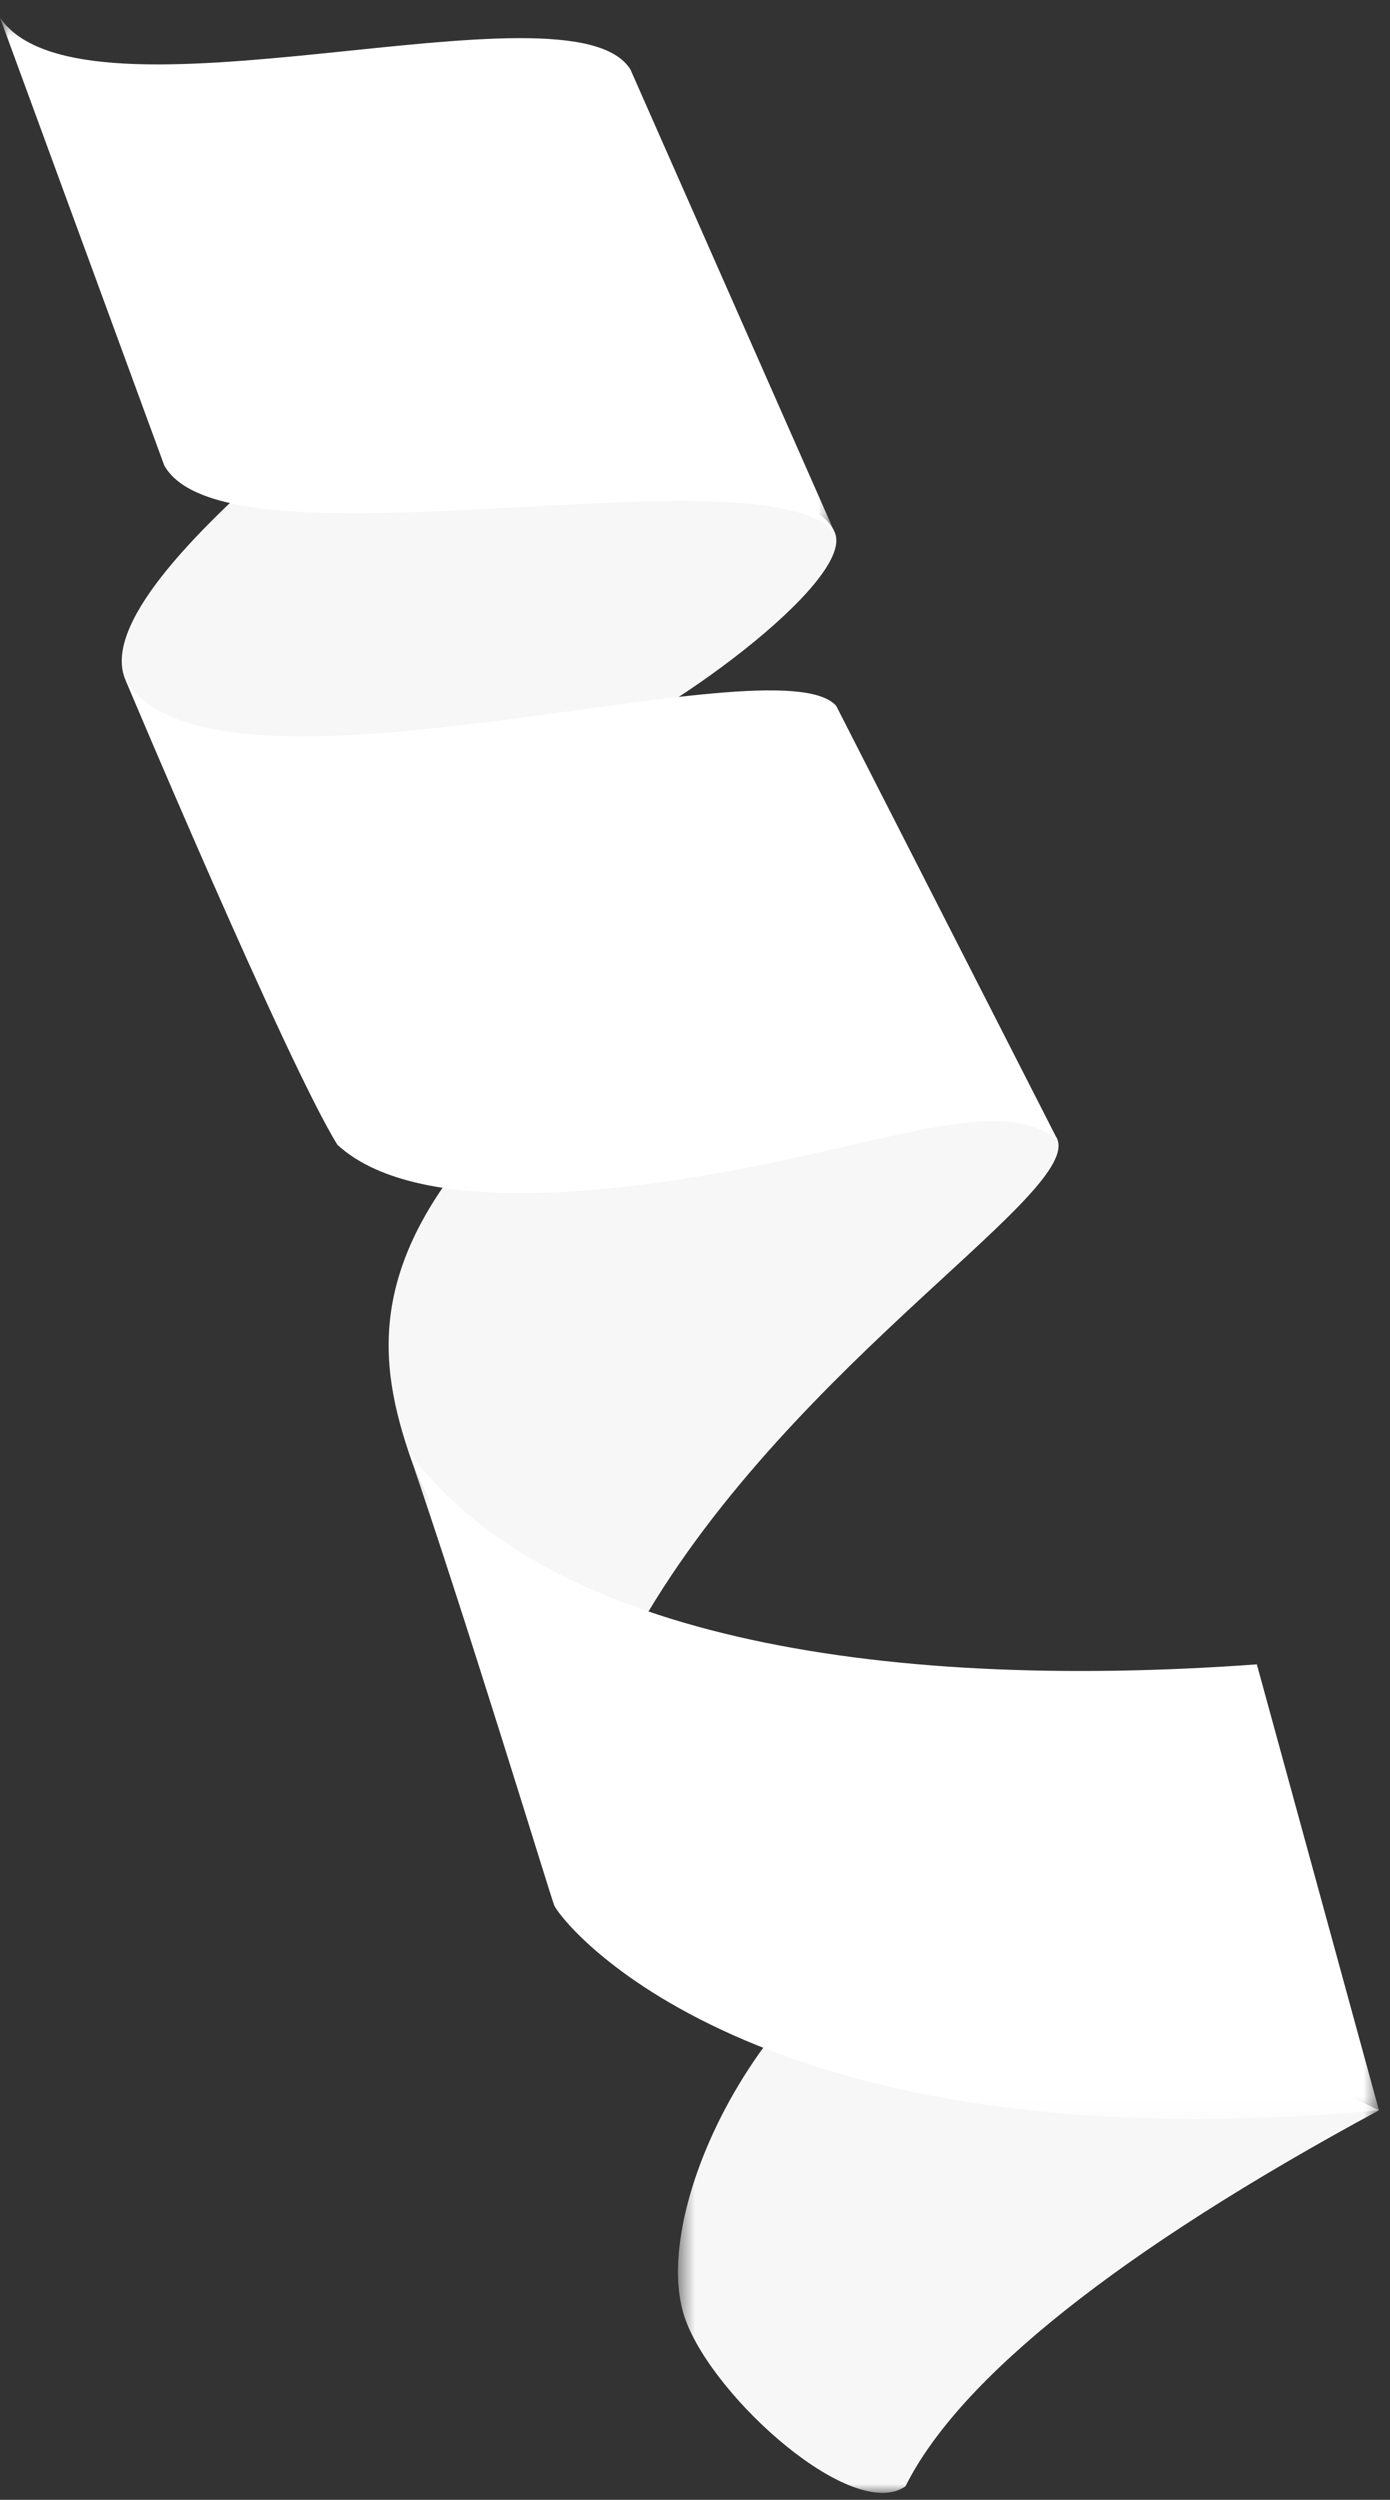 <?xml version="1.0" encoding="UTF-8"?>
<svg width="79px" height="142px" viewBox="0 0 79 142" version="1.1" xmlns="http://www.w3.org/2000/svg" xmlns:xlink="http://www.w3.org/1999/xlink">
    <rect x="0" y="0" width="79" height="142" fill="#333333" stroke="none"/>
    <title>2988B625-1B62-44A0-969A-14A7BC368BDF</title>
    <defs>
        <polygon id="path-1" points="0.534 0.653 40.372 0.653 40.372 31 0.534 31"></polygon>
        <polygon id="path-3" points="0.198 0.796 55.372 0.796 55.372 38.763 0.198 38.763"></polygon>
        <polygon id="path-5" points="0 0.394 47.467 0.394 47.467 29.698 0 29.698"></polygon>
    </defs>
    <g id="LP" stroke="none" stroke-width="1" fill="none" fill-rule="evenodd">
        <g id="Easter_Egg_LP_02_1" transform="translate(-779, -1740)">
            <g id="Easter-Egg-Animations" transform="translate(109, 1172)">
                <g id="ribbon7" transform="translate(670, 568)">
                    <g id="Group-3" transform="translate(38, 110.607)">
                        <mask id="mask-2" fill="white">
                            <use xlink:href="#path-1"></use>
                        </mask>
                        <g id="Clip-2"></g>
                        <path d="M40.373,9.267 C25.626,17.231 16.515,24.5 13.462,30.627 C10.492,32.699 2.614,25.675 0.964,21.177 C-0.688,16.678 2.546,7.835 8.497,2.118 C14.448,-3.6 40.373,9.267 40.373,9.267" id="Fill-1" fill="#F7F7F7" mask="url(#mask-2)"></path>
                    </g>
                    <path d="M28.856,63.05 C20.991,71.041 21.338,76.803 23.198,82.404 C25.056,88.003 33.053,98.592 35.607,93.751 C43.829,78.169 61.308,68.025 60.102,64.737 C59.022,61.796 28.856,63.05 28.856,63.05" id="Fill-4" fill="#F7F7F7"></path>
                    <path d="M16.306,25.642 C10.793,30.413 5.819,35.578 7.133,38.628 C8.45,41.679 17.784,45.714 17.784,45.714 L32.45,42.883 C37.641,40.979 48.483,33.074 47.467,30.305 C45.557,25.103 16.306,25.642 16.306,25.642" id="Fill-6" fill="#F7F7F7"></path>
                    <g id="Group-10" transform="translate(23, 81.607)">
                        <mask id="mask-4" fill="white">
                            <use xlink:href="#path-3"></use>
                        </mask>
                        <g id="Clip-9"></g>
                        <path d="M48.432,12.936 C26.44,14.528 7.739,11.182 0.198,0.796 C3.453,10.203 8.175,25.746 8.493,26.611 C8.81,27.476 19.669,41.552 55.372,38.267 L48.432,12.936 Z" id="Fill-8" fill="#FFFFFF" mask="url(#mask-4)"></path>
                    </g>
                    <path d="M47.527,40.099 L60.102,64.737 C57.42,62.776 53.626,63.855 46.074,65.566 C36.287,67.784 23.915,69.379 19.178,65.031 C16.298,60.395 7.133,38.629 7.133,38.629 C12.102,46.818 44.146,36.236 47.527,40.099" id="Fill-11" fill="#FFFFFF"></path>
                    <g id="Group-15" transform="translate(0, 0.607)">
                        <mask id="mask-6" fill="white">
                            <use xlink:href="#path-5"></use>
                        </mask>
                        <g id="Clip-14"></g>
                        <path d="M35.831,3.342 L47.467,29.698 C43.468,24.688 12.849,32.195 9.334,25.827 C7.492,20.81 -0,0.394 -0,0.394 C4.697,7.308 32.462,-2.095 35.831,3.342" id="Fill-13" fill="#FFFFFF" mask="url(#mask-6)"></path>
                    </g>
                </g>
            </g>
        </g>
    </g>
</svg>